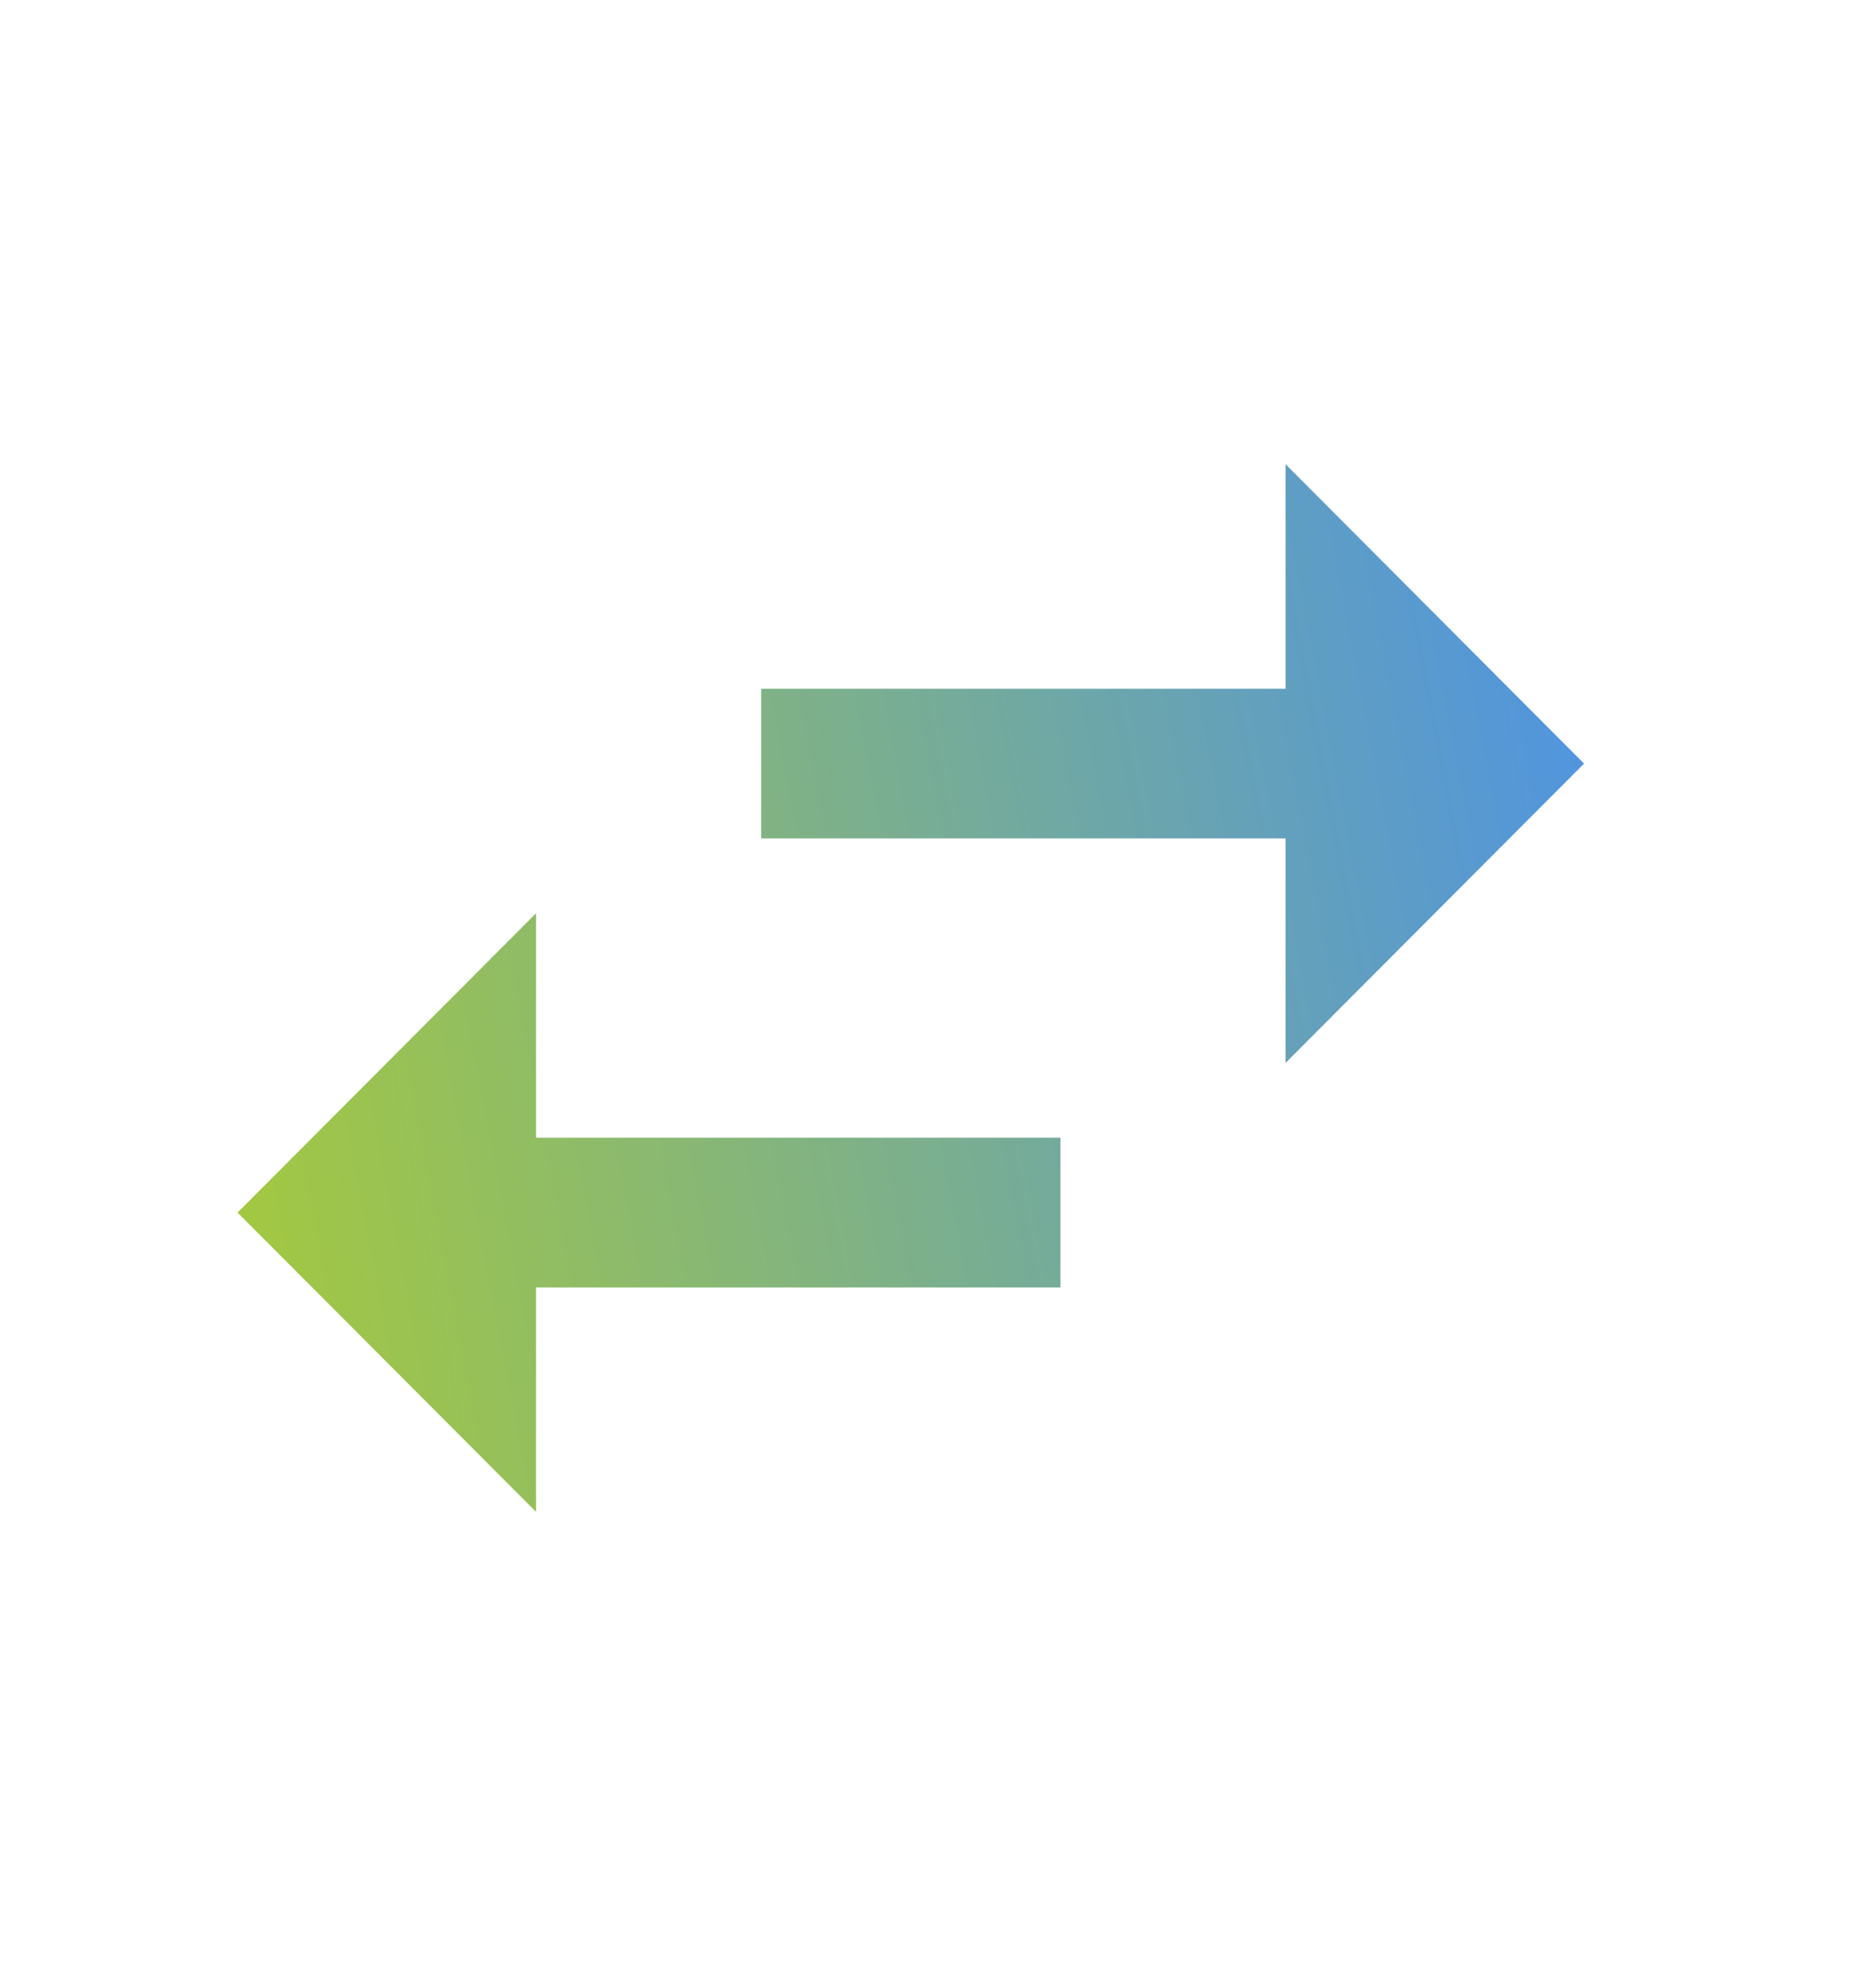 <svg width="19" height="20" viewBox="0 0 19 20" fill="none" xmlns="http://www.w3.org/2000/svg">
<path d="M5.429 9.245L2.406 12.275L5.429 15.305V13.033H10.74V11.517H5.429V9.245ZM16.043 7.73L13.02 4.699V6.972H7.709V8.487H13.02V10.76L16.043 7.73Z" fill="url(#paint0_linear_712_27)"/>
<defs>
<linearGradient id="paint0_linear_712_27" x1="2.406" y1="15.305" x2="17.513" y2="12.432" gradientUnits="userSpaceOnUse">
<stop stop-color="#A6CA3B"/>
<stop offset="1" stop-color="#4E93E4"/>
</linearGradient>
</defs>
</svg>
